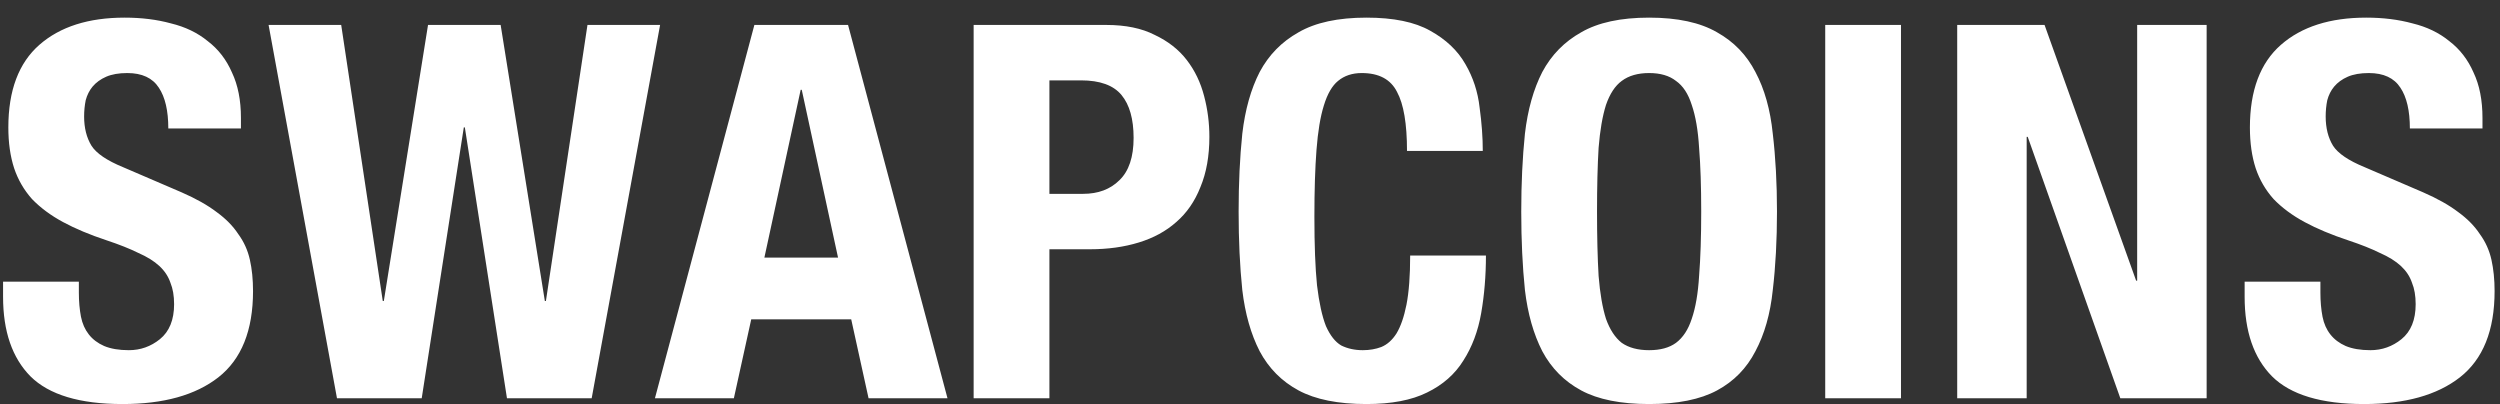 <svg width="136" height="22" viewBox="0 0 136 22" fill="none" xmlns="http://www.w3.org/2000/svg">
<rect x="0" y="0" width="136" height="22" fill="#333333" stroke="none"/>
<path d="M4.29 15.324H0.167V16.148C0.167 18.026 0.664 19.467 1.656 20.472C2.667 21.477 4.337 21.98 6.666 21.98C8.898 21.98 10.635 21.496 11.876 20.529C13.135 19.543 13.765 17.978 13.765 15.836C13.765 15.21 13.708 14.641 13.593 14.129C13.479 13.617 13.269 13.152 12.963 12.735C12.677 12.299 12.286 11.901 11.79 11.54C11.293 11.161 10.654 10.801 9.872 10.46L6.694 9.094C5.816 8.734 5.244 8.345 4.977 7.928C4.71 7.492 4.576 6.961 4.576 6.335C4.576 6.032 4.605 5.738 4.662 5.453C4.738 5.169 4.862 4.922 5.034 4.714C5.225 4.486 5.473 4.306 5.778 4.173C6.084 4.041 6.465 3.974 6.923 3.974C7.725 3.974 8.297 4.24 8.641 4.771C8.984 5.283 9.156 6.022 9.156 6.989H13.107V6.42C13.107 5.453 12.944 4.628 12.62 3.946C12.315 3.244 11.876 2.675 11.303 2.239C10.75 1.784 10.082 1.462 9.299 1.272C8.536 1.063 7.696 0.959 6.78 0.959C4.814 0.959 3.269 1.452 2.143 2.438C1.017 3.424 0.454 4.922 0.454 6.932C0.454 7.767 0.559 8.506 0.769 9.151C0.979 9.777 1.303 10.336 1.742 10.829C2.2 11.303 2.763 11.721 3.431 12.081C4.099 12.441 4.891 12.773 5.807 13.076C6.494 13.304 7.066 13.532 7.524 13.759C8.002 13.968 8.383 14.205 8.669 14.47C8.956 14.736 9.156 15.039 9.271 15.38C9.404 15.703 9.471 16.092 9.471 16.547C9.471 17.4 9.213 18.035 8.698 18.452C8.202 18.851 7.639 19.05 7.009 19.05C6.475 19.05 6.026 18.974 5.664 18.822C5.32 18.671 5.043 18.462 4.834 18.196C4.624 17.931 4.48 17.609 4.404 17.229C4.328 16.831 4.29 16.395 4.29 15.921V15.324ZM14.611 1.357L18.332 21.667H22.941L25.231 6.932H25.288L27.579 21.667H32.187L35.909 1.357H31.958L29.697 16.376H29.64L27.235 1.357H23.285L20.88 16.376H20.823L18.561 1.357H14.611ZM45.59 14.015L43.615 4.884H43.557L41.582 14.015H45.59ZM46.134 1.357L51.544 21.667H47.25L46.306 17.372H40.867L39.922 21.667H35.628L41.038 1.357H46.134ZM57.088 10.545V4.372H58.806C59.836 4.372 60.571 4.638 61.01 5.169C61.449 5.7 61.668 6.477 61.668 7.501C61.668 8.544 61.41 9.312 60.895 9.805C60.399 10.298 59.741 10.545 58.92 10.545H57.088ZM52.966 1.357V21.667H57.088V13.56H59.292C60.266 13.56 61.153 13.437 61.954 13.19C62.756 12.944 63.434 12.574 63.987 12.081C64.559 11.588 64.998 10.953 65.304 10.175C65.628 9.398 65.79 8.487 65.79 7.444C65.79 6.686 65.695 5.946 65.504 5.226C65.313 4.486 64.998 3.832 64.559 3.263C64.121 2.694 63.538 2.239 62.813 1.898C62.107 1.537 61.229 1.357 60.18 1.357H52.966ZM76.541 8.212H80.663C80.663 7.473 80.606 6.686 80.491 5.852C80.396 4.998 80.138 4.211 79.719 3.491C79.299 2.751 78.659 2.144 77.8 1.67C76.961 1.196 75.806 0.959 74.337 0.959C72.791 0.959 71.56 1.225 70.644 1.756C69.728 2.268 69.022 2.988 68.526 3.917C68.049 4.847 67.734 5.965 67.581 7.274C67.447 8.563 67.381 9.976 67.381 11.512C67.381 13.067 67.447 14.489 67.581 15.779C67.734 17.068 68.049 18.177 68.526 19.107C69.022 20.036 69.728 20.747 70.644 21.24C71.56 21.733 72.791 21.98 74.337 21.98C75.692 21.98 76.789 21.771 77.629 21.354C78.488 20.937 79.146 20.358 79.604 19.619C80.081 18.879 80.406 18.016 80.577 17.03C80.749 16.044 80.835 15.001 80.835 13.901H76.713C76.713 15.001 76.646 15.892 76.512 16.575C76.379 17.239 76.198 17.76 75.969 18.14C75.74 18.5 75.463 18.746 75.138 18.879C74.833 18.993 74.499 19.05 74.136 19.05C73.697 19.05 73.306 18.964 72.963 18.794C72.638 18.604 72.362 18.253 72.132 17.741C71.923 17.21 71.76 16.471 71.646 15.523C71.55 14.575 71.503 13.332 71.503 11.796C71.503 10.355 71.541 9.142 71.617 8.156C71.694 7.151 71.827 6.345 72.018 5.738C72.209 5.112 72.466 4.666 72.791 4.401C73.135 4.116 73.564 3.974 74.079 3.974C75.014 3.974 75.654 4.316 75.997 4.998C76.36 5.662 76.541 6.733 76.541 8.212ZM86.878 11.512C86.878 10.147 86.907 8.99 86.964 8.042C87.04 7.094 87.174 6.316 87.365 5.709C87.575 5.103 87.861 4.666 88.224 4.401C88.605 4.116 89.101 3.974 89.712 3.974C90.323 3.974 90.809 4.116 91.172 4.401C91.554 4.666 91.84 5.103 92.031 5.709C92.241 6.316 92.374 7.094 92.431 8.042C92.508 8.99 92.546 10.147 92.546 11.512C92.546 12.877 92.508 14.044 92.431 15.011C92.374 15.959 92.241 16.736 92.031 17.343C91.84 17.931 91.554 18.367 91.172 18.652C90.809 18.917 90.323 19.05 89.712 19.05C89.101 19.05 88.605 18.917 88.224 18.652C87.861 18.367 87.575 17.931 87.365 17.343C87.174 16.736 87.04 15.959 86.964 15.011C86.907 14.044 86.878 12.877 86.878 11.512ZM82.756 11.512C82.756 13.067 82.823 14.489 82.956 15.779C83.109 17.068 83.424 18.177 83.901 19.107C84.397 20.036 85.103 20.747 86.019 21.24C86.935 21.733 88.166 21.98 89.712 21.98C91.258 21.98 92.489 21.733 93.405 21.24C94.321 20.747 95.017 20.036 95.495 19.107C95.991 18.177 96.306 17.068 96.439 15.779C96.592 14.489 96.668 13.067 96.668 11.512C96.668 9.976 96.592 8.563 96.439 7.274C96.306 5.965 95.991 4.847 95.495 3.917C95.017 2.988 94.321 2.268 93.405 1.756C92.489 1.225 91.258 0.959 89.712 0.959C88.166 0.959 86.935 1.225 86.019 1.756C85.103 2.268 84.397 2.988 83.901 3.917C83.424 4.847 83.109 5.965 82.956 7.274C82.823 8.563 82.756 9.976 82.756 11.512ZM99.292 21.667H103.414V1.357H99.292V21.667ZM111.224 1.357H106.472V21.667H110.251V7.444H110.308L115.346 21.667H120.041V1.357H116.262V15.267H116.205L111.224 1.357ZM126.23 15.324H122.108V16.148C122.108 18.026 122.604 19.467 123.597 20.472C124.608 21.477 126.278 21.98 128.606 21.98C130.839 21.98 132.576 21.496 133.816 20.529C135.076 19.543 135.706 17.978 135.706 15.836C135.706 15.21 135.648 14.641 135.534 14.129C135.419 13.617 135.209 13.152 134.904 12.735C134.618 12.299 134.227 11.901 133.73 11.54C133.234 11.161 132.595 10.801 131.813 10.46L128.635 9.094C127.757 8.734 127.185 8.345 126.917 7.928C126.65 7.492 126.517 6.961 126.517 6.335C126.517 6.032 126.545 5.738 126.603 5.453C126.679 5.169 126.803 4.922 126.975 4.714C127.166 4.486 127.414 4.306 127.719 4.173C128.024 4.041 128.406 3.974 128.864 3.974C129.666 3.974 130.238 4.24 130.582 4.771C130.925 5.283 131.097 6.022 131.097 6.989H135.047V6.42C135.047 5.453 134.885 4.628 134.561 3.946C134.255 3.244 133.816 2.675 133.244 2.239C132.69 1.784 132.022 1.462 131.24 1.272C130.477 1.063 129.637 0.959 128.721 0.959C126.755 0.959 125.209 1.452 124.083 2.438C122.957 3.424 122.395 4.922 122.395 6.932C122.395 7.767 122.499 8.506 122.709 9.151C122.919 9.777 123.244 10.336 123.683 10.829C124.141 11.303 124.704 11.721 125.372 12.081C126.04 12.441 126.832 12.773 127.748 13.076C128.435 13.304 129.007 13.532 129.465 13.759C129.942 13.968 130.324 14.205 130.61 14.47C130.896 14.736 131.097 15.039 131.211 15.38C131.345 15.703 131.412 16.092 131.412 16.547C131.412 17.4 131.154 18.035 130.639 18.452C130.143 18.851 129.58 19.05 128.95 19.05C128.416 19.05 127.967 18.974 127.604 18.822C127.261 18.671 126.984 18.462 126.774 18.196C126.564 17.931 126.421 17.609 126.345 17.229C126.269 16.831 126.23 16.395 126.23 15.921V15.324Z" fill="white"/>
</svg>

